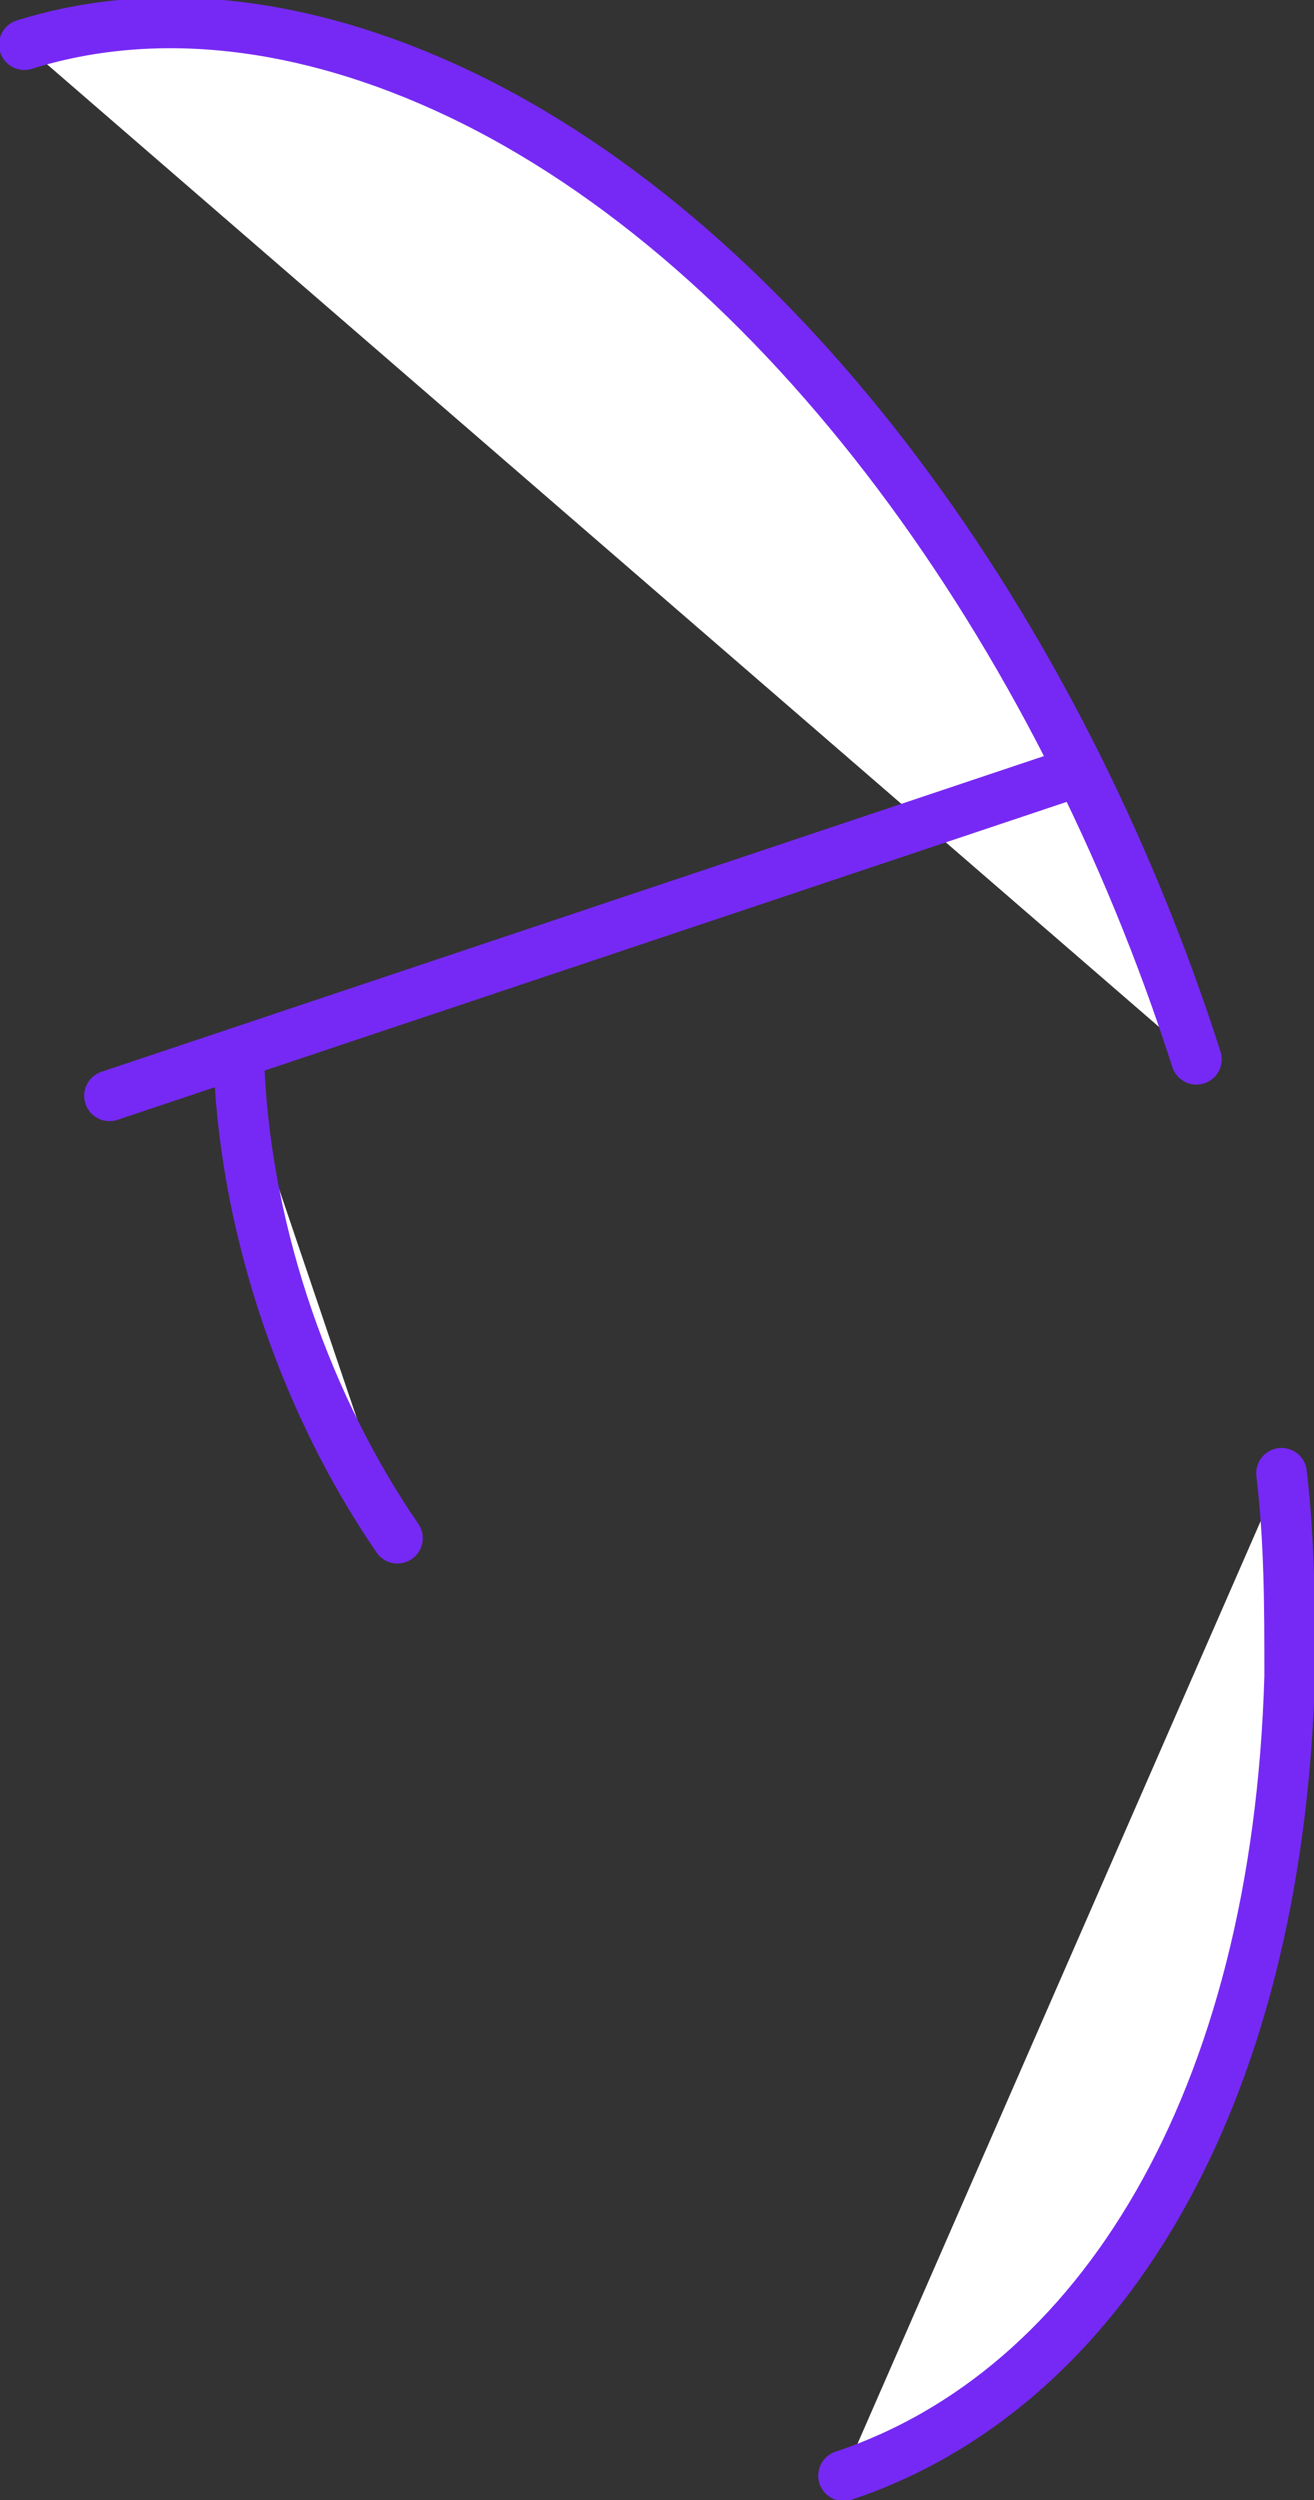 <!-- Generator: Adobe Illustrator 19.2.1, SVG Export Plug-In  -->
<svg version="1.1"
	 xmlns="http://www.w3.org/2000/svg" xmlns:xlink="http://www.w3.org/1999/xlink" xmlns:a="http://ns.adobe.com/AdobeSVGViewerExtensions/3.0/"
	 x="0px" y="0px" width="32.4px" height="61.6px" viewBox="0 0 32.4 61.6" style="enable-background:new 0 0 32.4 61.6;"
	 xml:space="preserve">
<rect x="0" y="0" width="32.4" height="61.6" fill="#333333" stroke="none"/>
<style type="text/css">
	.st0{fill:#FFFFFF;stroke:#7629F4;stroke-width:1.248;stroke-linecap:round;stroke-linejoin:round;stroke-miterlimit:10;}
</style>
<defs>
</defs>
<path class="st0" d="M31.6,36.3c0.2,1.7,0.2,3.3,0.2,5c-0.3,10.5-4.7,17.6-11,19.7"/>
<path class="st0" d="M0.6,1.1c3.2-1,6.9-0.6,10.7,1.2c8,3.8,14.8,13.2,18.2,23.8"/>
<path class="st0" d="M9.8,37.9c-2.2-3.2-3.7-7.4-3.9-11.5"/>
<line class="st0" x1="26.6" y1="19" x2="2.7" y2="27"/>
</svg>
